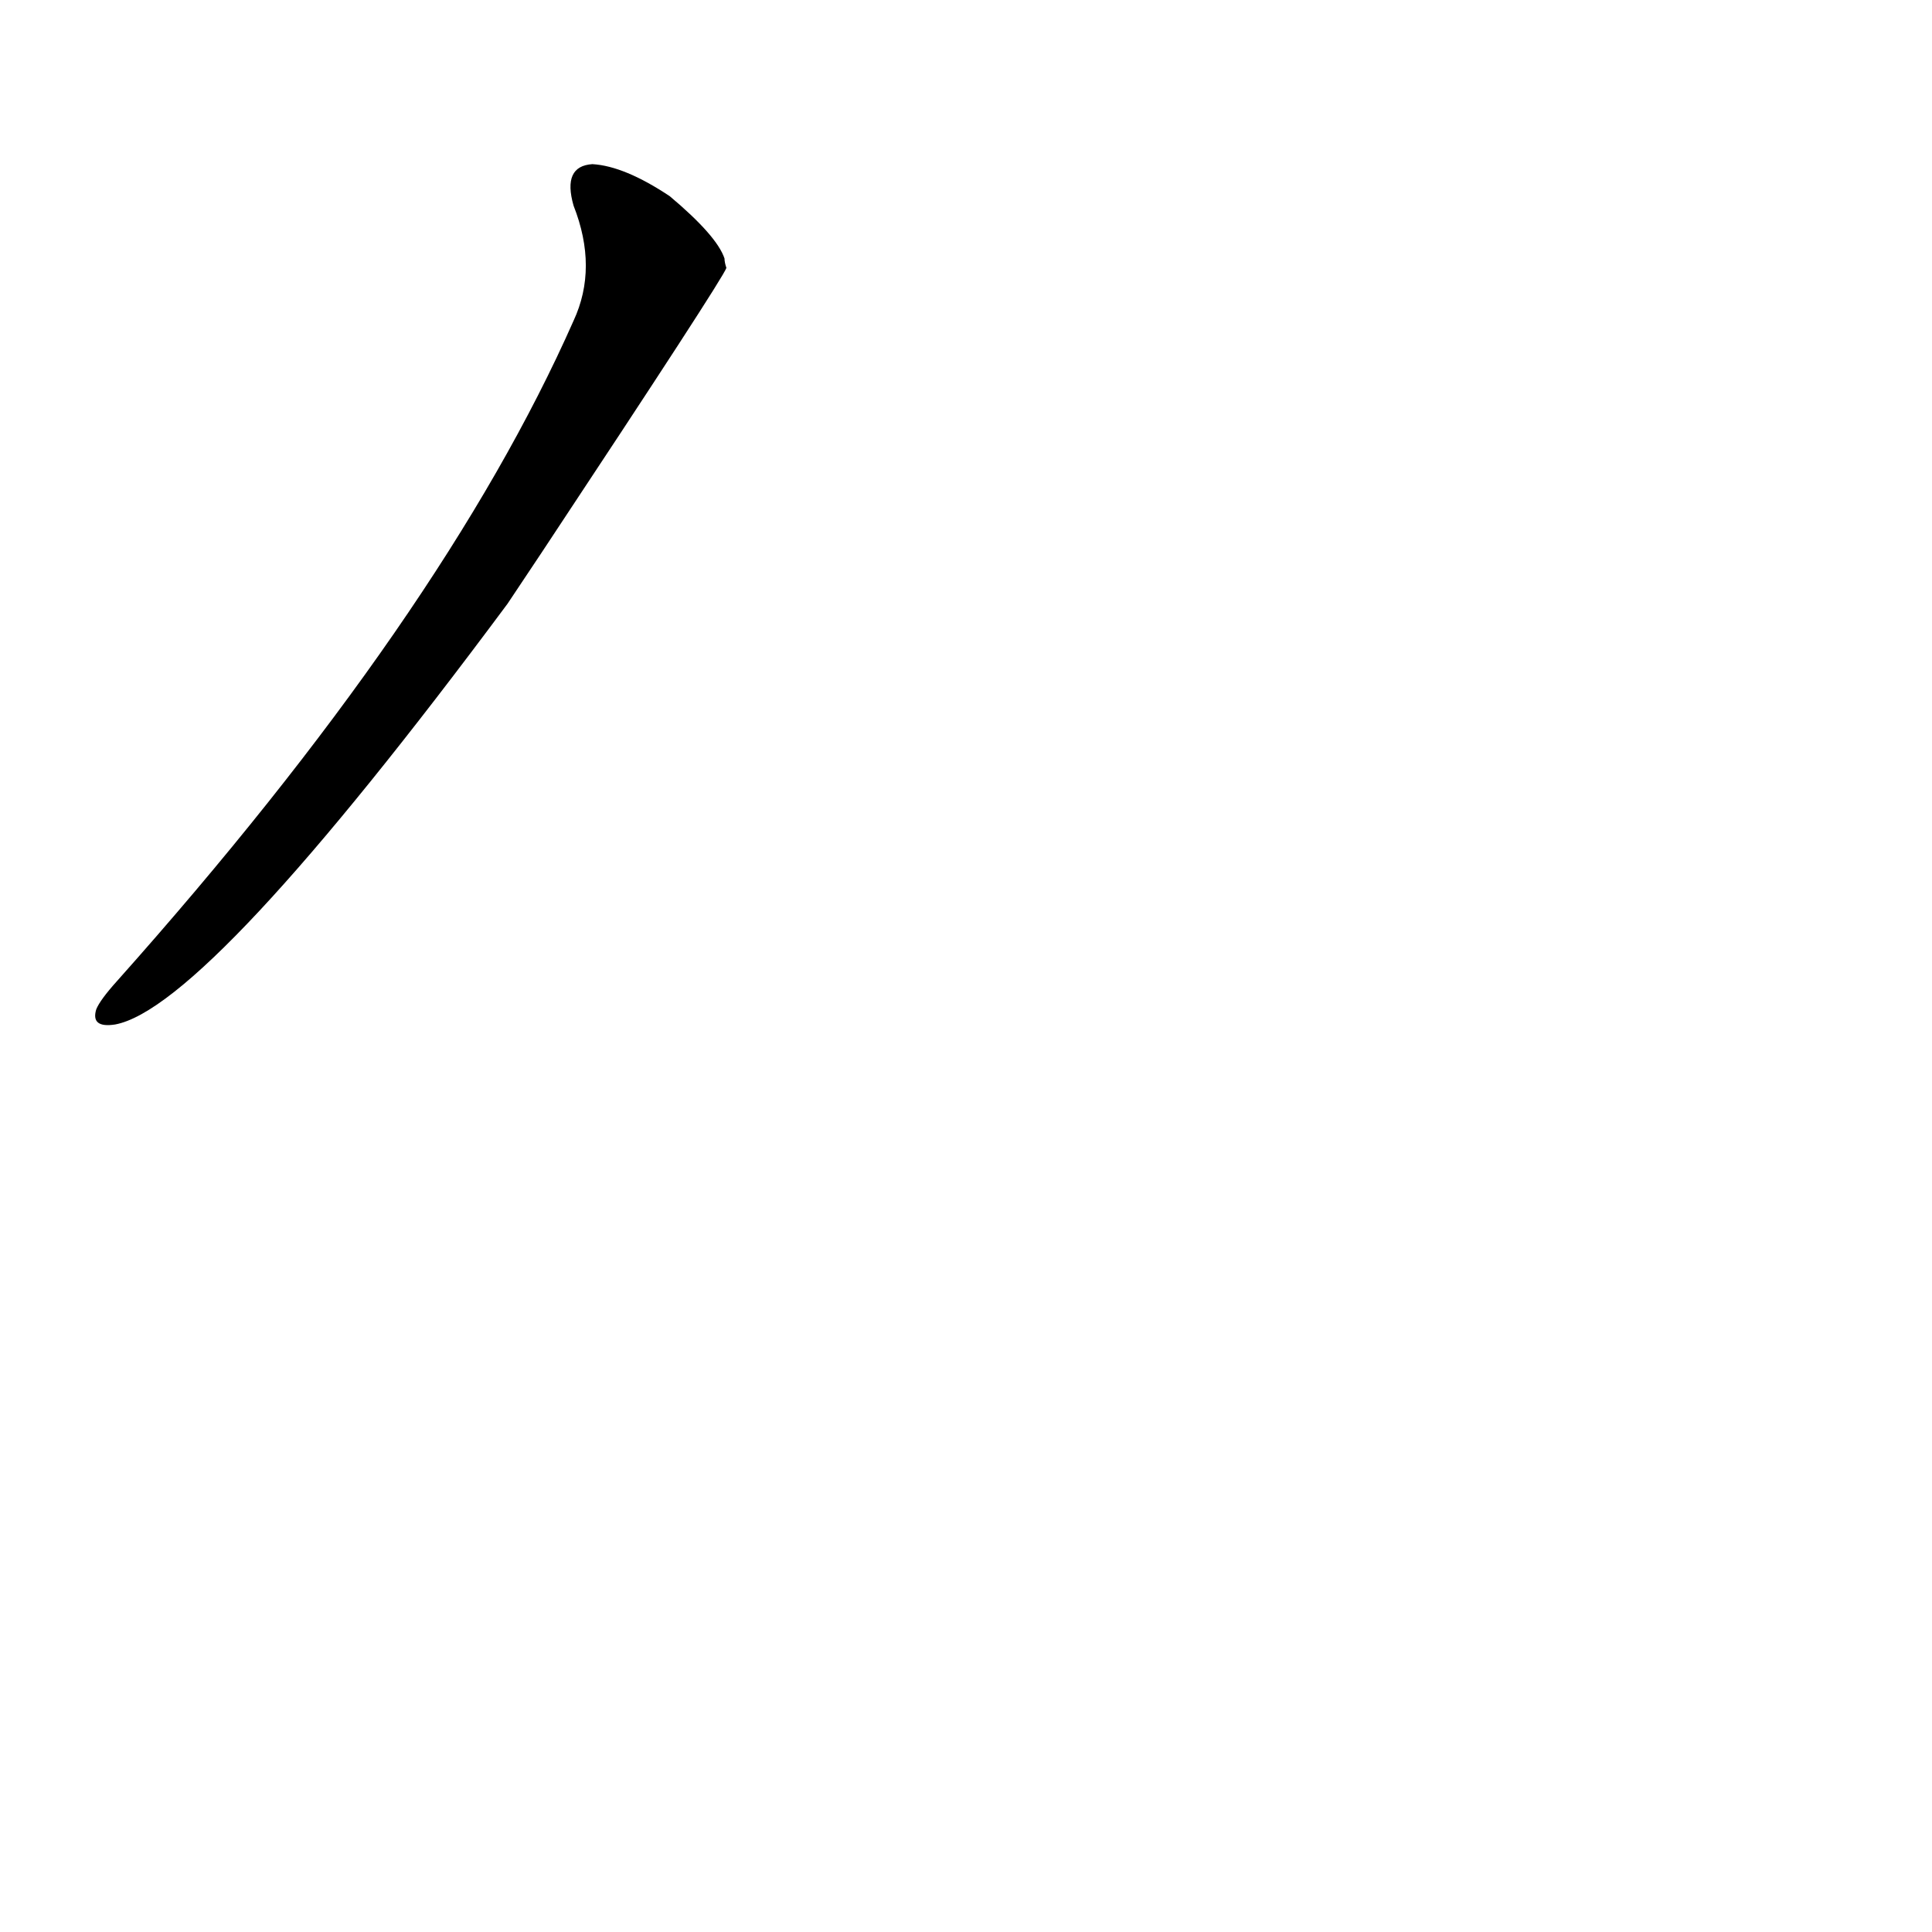 <?xml version='1.0' encoding='utf-8'?>
<svg xmlns="http://www.w3.org/2000/svg" version="1.1" viewBox="0 0 1024 1024"><g transform="scale(1, -1) translate(0, -900)"><path d="M 287 607 Q 383 752 385 758 Q 384 761 384 763 Q 380 775 355 796 Q 331 812 314 813 Q 298 812 304 791 Q 317 758 304 730 Q 235 574 62 380 Q 53 370 51 365 Q 48 355 61 357 Q 110 366 269 580 L 287 607 Z" fill="black" /></g></svg>